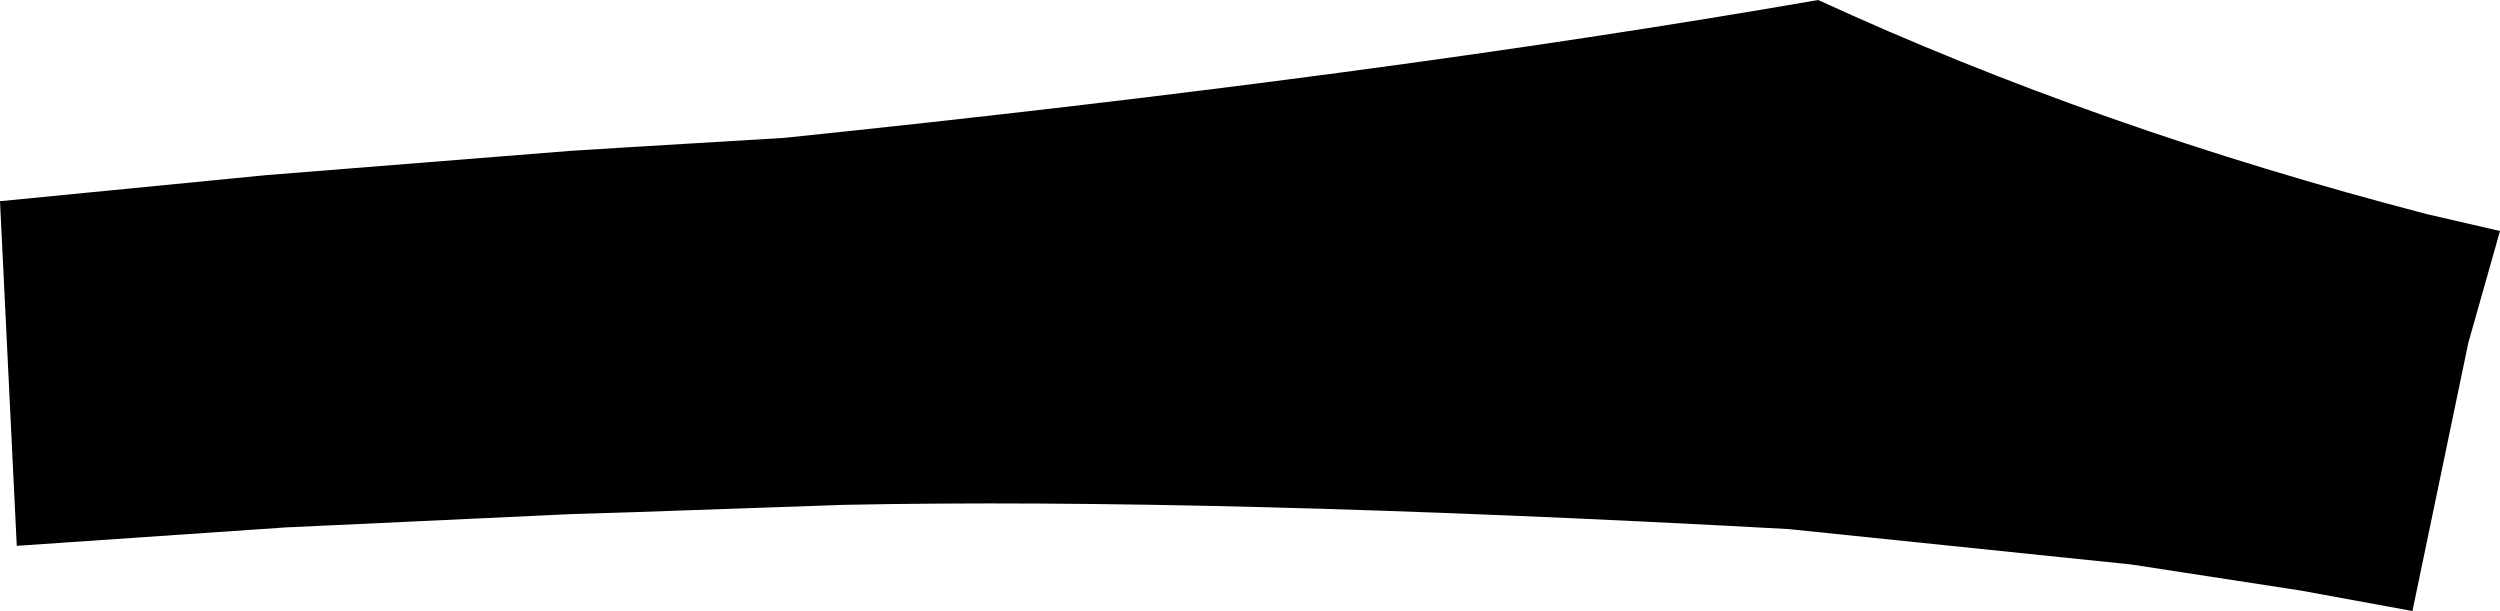 <?xml version="1.0" encoding="UTF-8" standalone="no"?>
<svg xmlns:xlink="http://www.w3.org/1999/xlink" height="16.4px" width="67.1px" xmlns="http://www.w3.org/2000/svg">
  <g transform="matrix(1.0, 0.0, 0.0, 1.0, -184.2, -219.2)">
    <path d="M248.95 235.6 L245.95 235.05 241.4 234.35 232.2 233.4 Q216.7 232.55 206.85 232.75 L201.1 232.95 199.5 233.0 192.0 233.35 191.95 233.35 184.65 233.85 184.2 224.6 191.35 223.9 199.5 223.25 201.1 223.15 205.25 222.9 Q221.2 221.25 233.0 219.2 240.5 222.65 249.35 224.95 L251.3 225.4 250.45 228.4 248.95 235.6" fill="#000000" fill-rule="evenodd" stroke="none"/>
  </g>
</svg>
